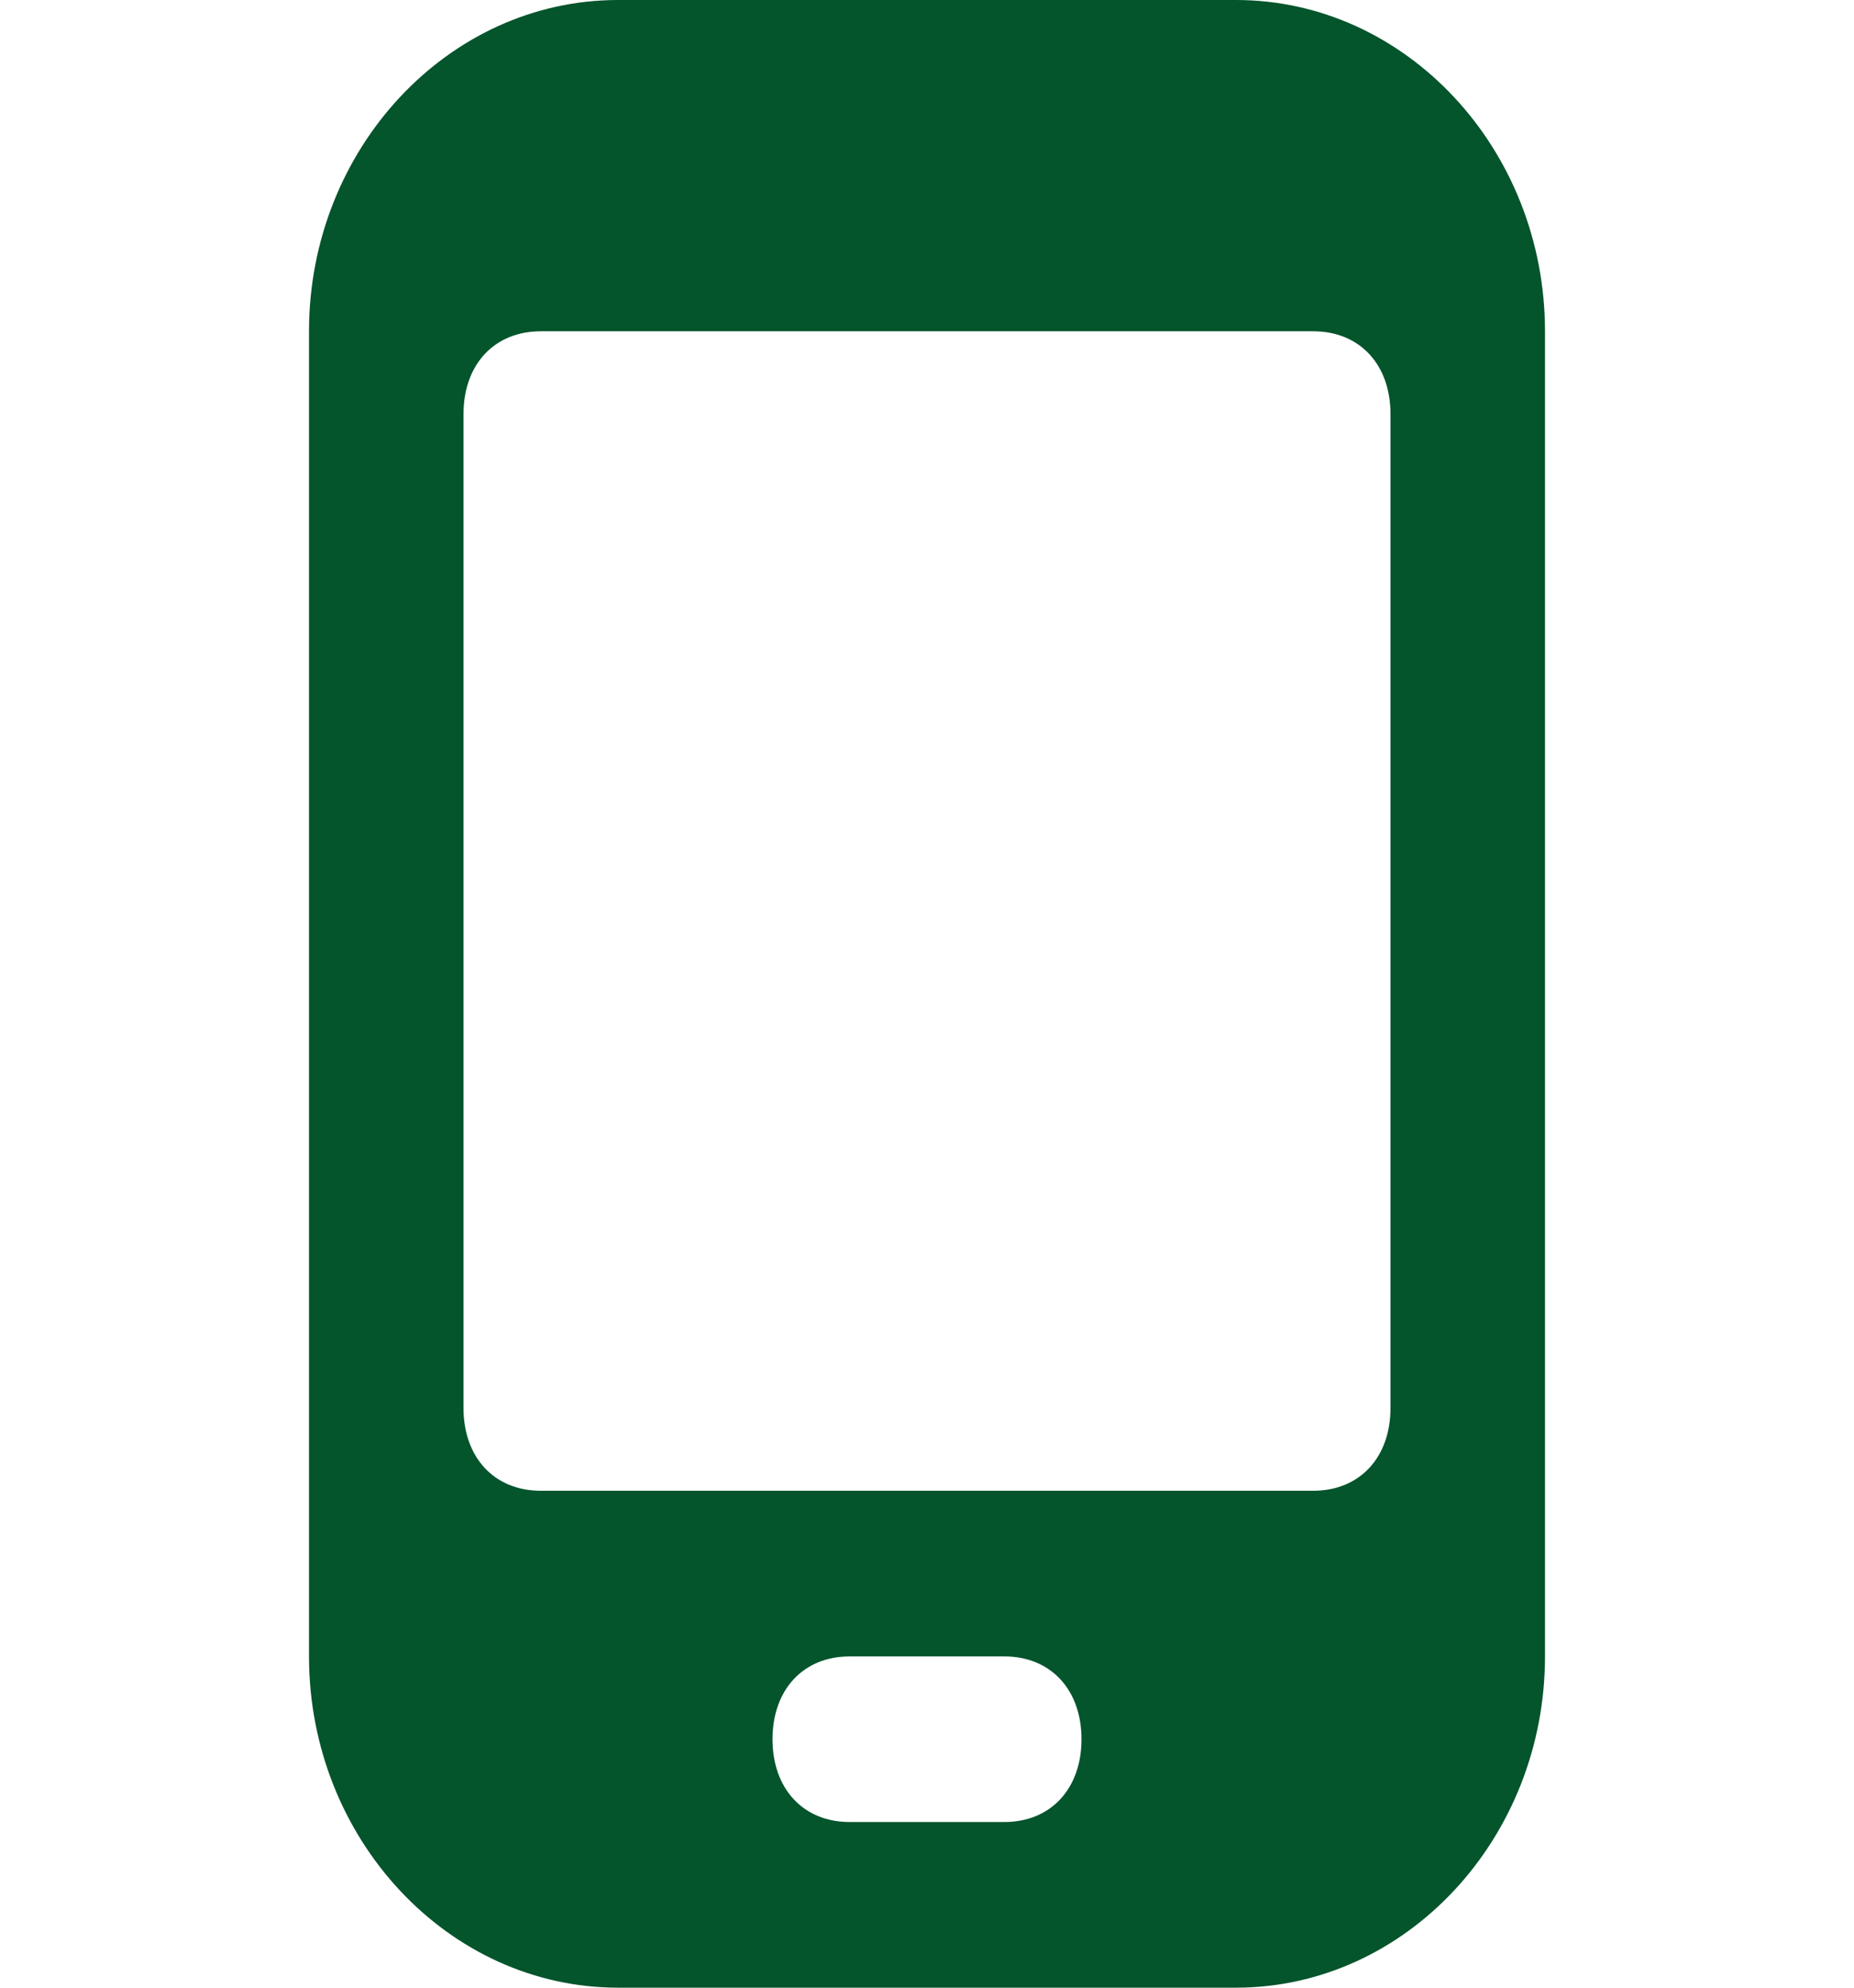 <svg width="70" height="75" viewBox="0 0 70 75" fill="none" xmlns="http://www.w3.org/2000/svg">
<path d="M58.333 12.5C58.333 5.625 53.083 0 46.667 0H23.333C16.917 0 11.667 5.625 11.667 12.5V62.5C11.667 69.375 16.917 75 23.333 75H46.667C53.083 75 58.333 69.375 58.333 62.5V12.5ZM37.917 68.75H32.083C30.333 68.75 29.167 67.5 29.167 65.625C29.167 63.75 30.333 62.5 32.083 62.5H37.917C39.667 62.5 40.833 63.75 40.833 65.625C40.833 67.5 39.667 68.75 37.917 68.75ZM52.5 53.125C52.5 55 51.333 56.25 49.583 56.25H20.417C18.667 56.25 17.5 55 17.5 53.125V15.625C17.5 13.75 18.667 12.5 20.417 12.5H49.583C51.333 12.5 52.5 13.75 52.5 15.625V53.125Z" fill="#04542C"/>
</svg>
